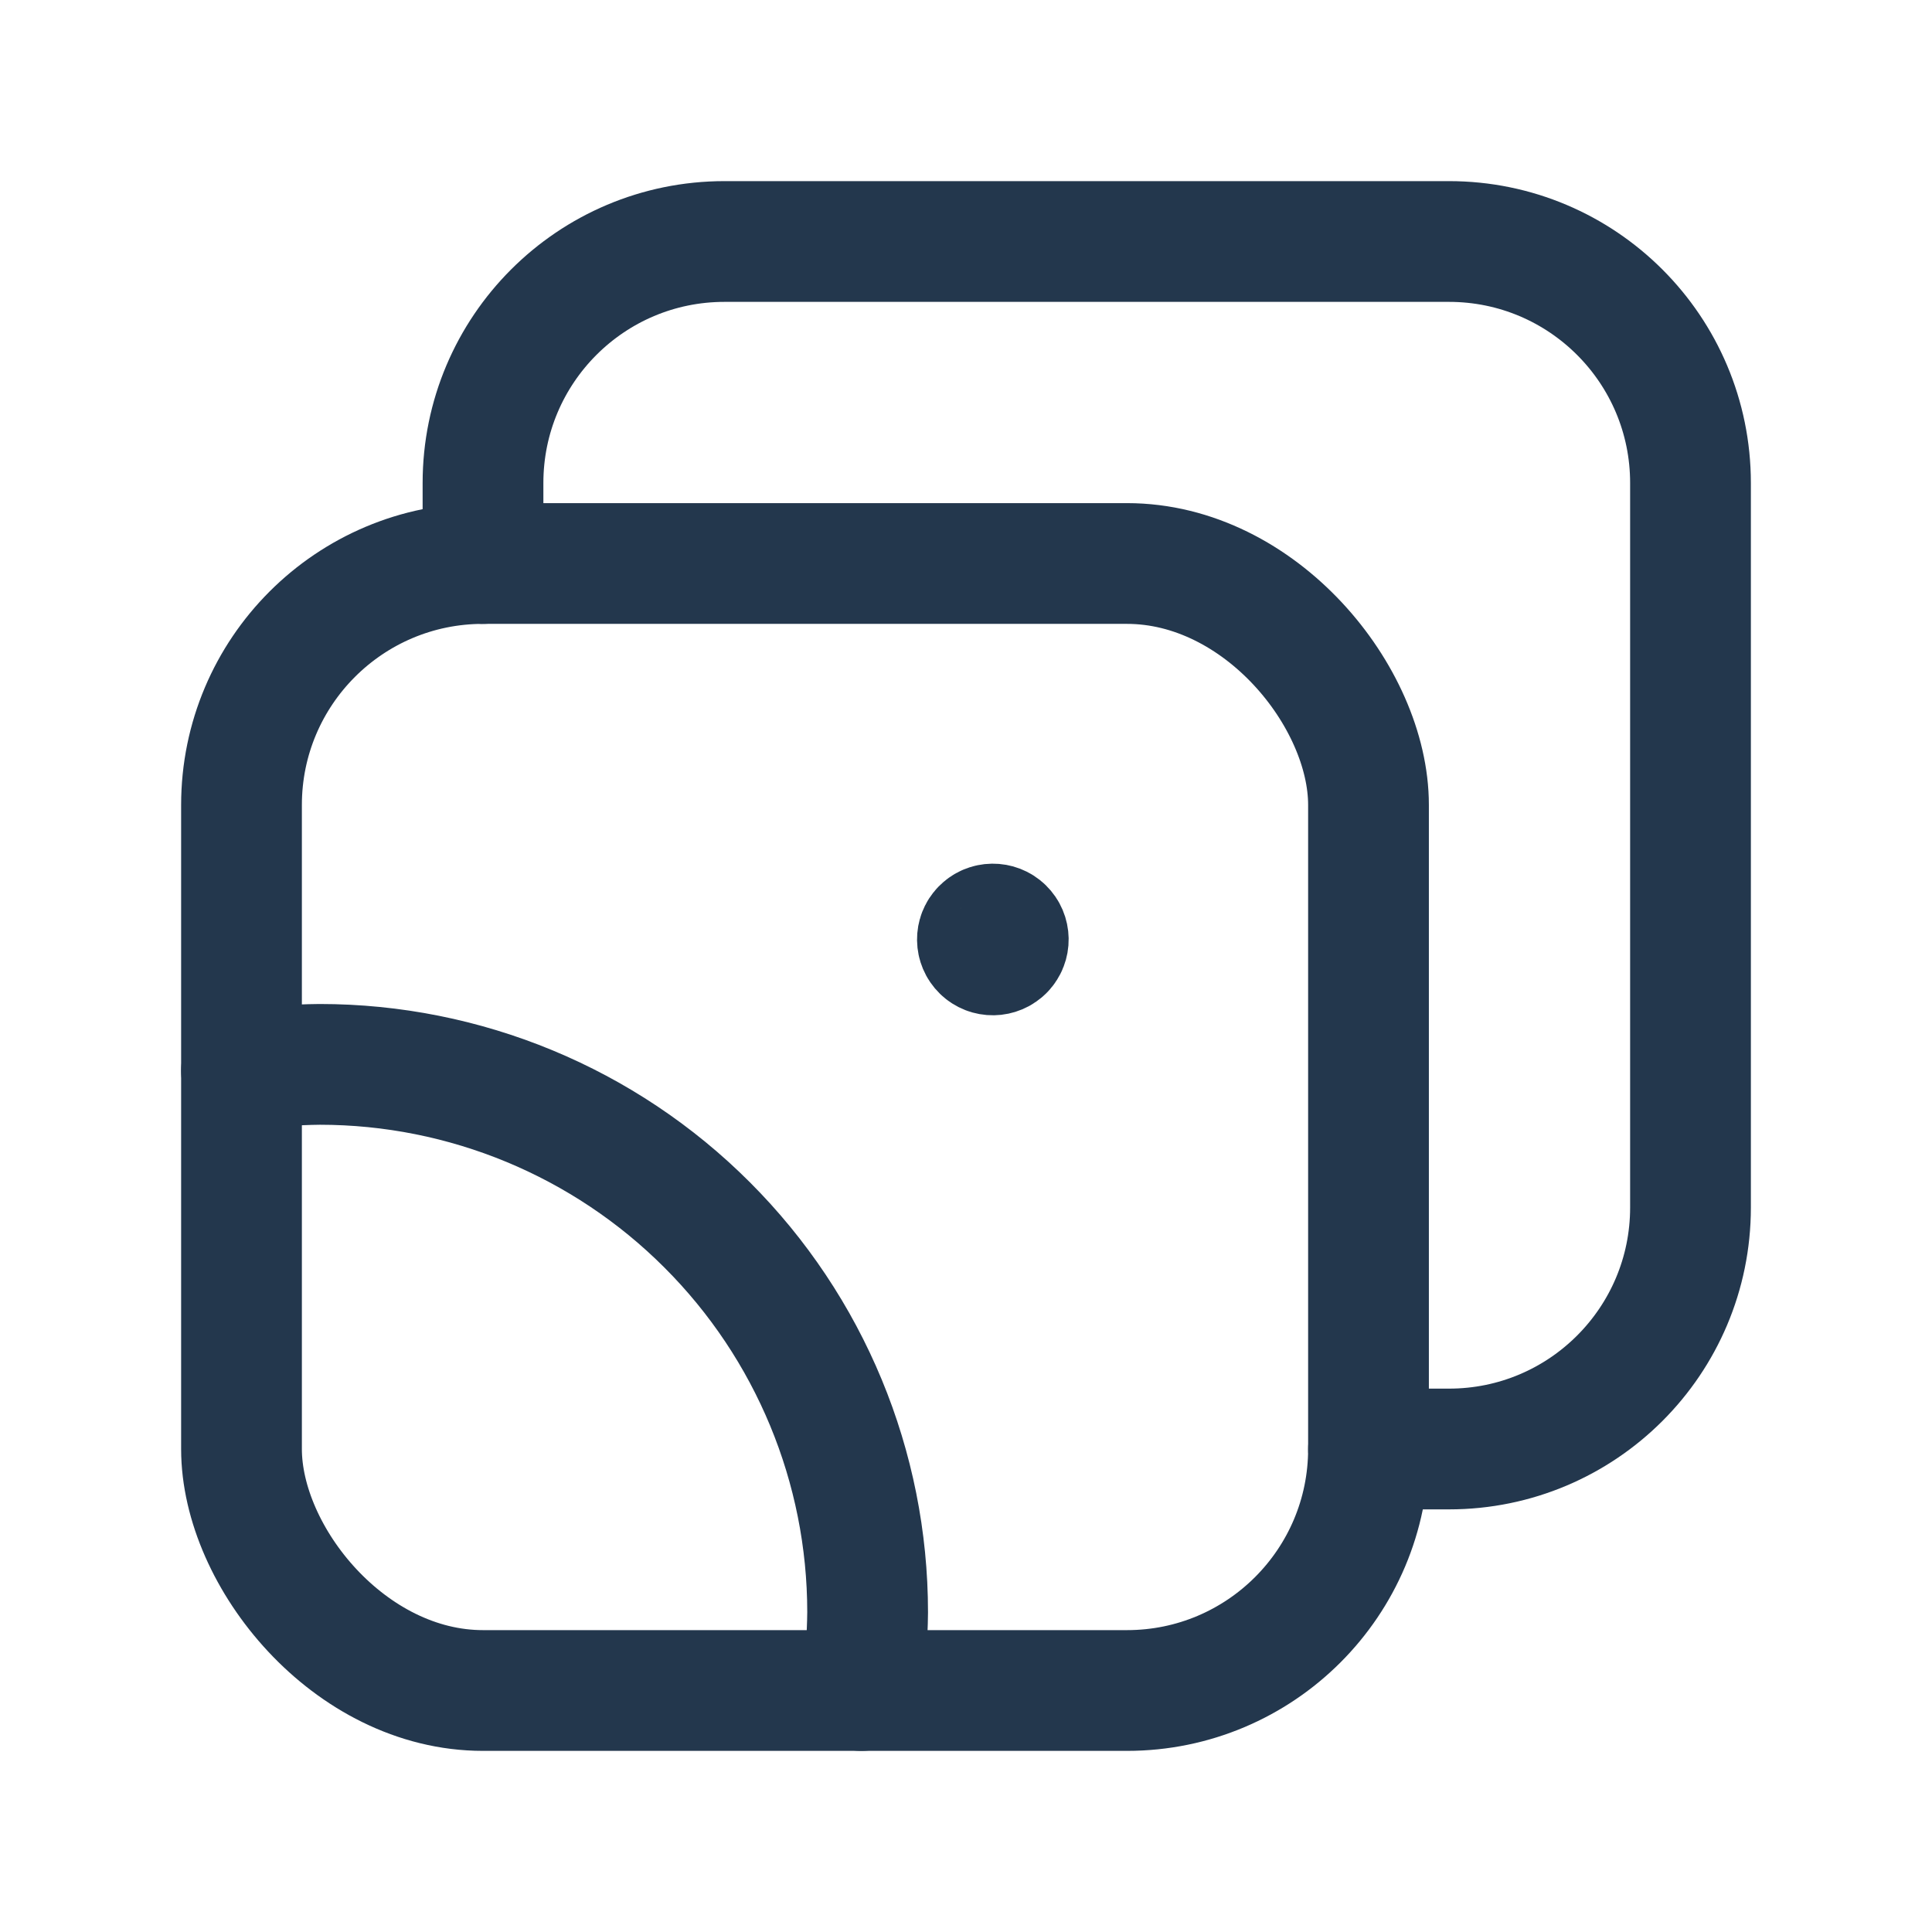 <svg width="24" height="24" viewBox="0 0 24 24" fill="none" xmlns="http://www.w3.org/2000/svg">
<path d="M12.471 11.804L12.471 11.804C12.545 11.728 12.543 11.607 12.467 11.533C12.391 11.459 12.27 11.461 12.196 11.537C12.122 11.613 12.124 11.734 12.2 11.808C12.276 11.882 12.397 11.88 12.471 11.804" stroke="#23374D" stroke-width="1.5" stroke-linecap="round" stroke-linejoin="round"/>
<path d="M3 13.3C3.322 13.251 3.647 13.225 3.972 13.222V13.222C5.777 13.222 7.508 13.939 8.784 15.216C10.061 16.492 10.778 18.223 10.778 20.028C10.775 20.353 10.749 20.678 10.7 21" stroke="#23374D" stroke-width="1.5" stroke-linecap="round" stroke-linejoin="round"/>
<rect x="3" y="7" width="14" height="14" rx="3" stroke="#23374D" stroke-width="1.5" stroke-linecap="round" stroke-linejoin="round"/>
<path d="M6 7V6C6 4.343 7.343 3 9 3H18C19.657 3 21 4.343 21 6V15C21 16.657 19.657 18 18 18H17" stroke="#23374D" stroke-width="1.5" stroke-linecap="round" stroke-linejoin="round"/>
</svg>
